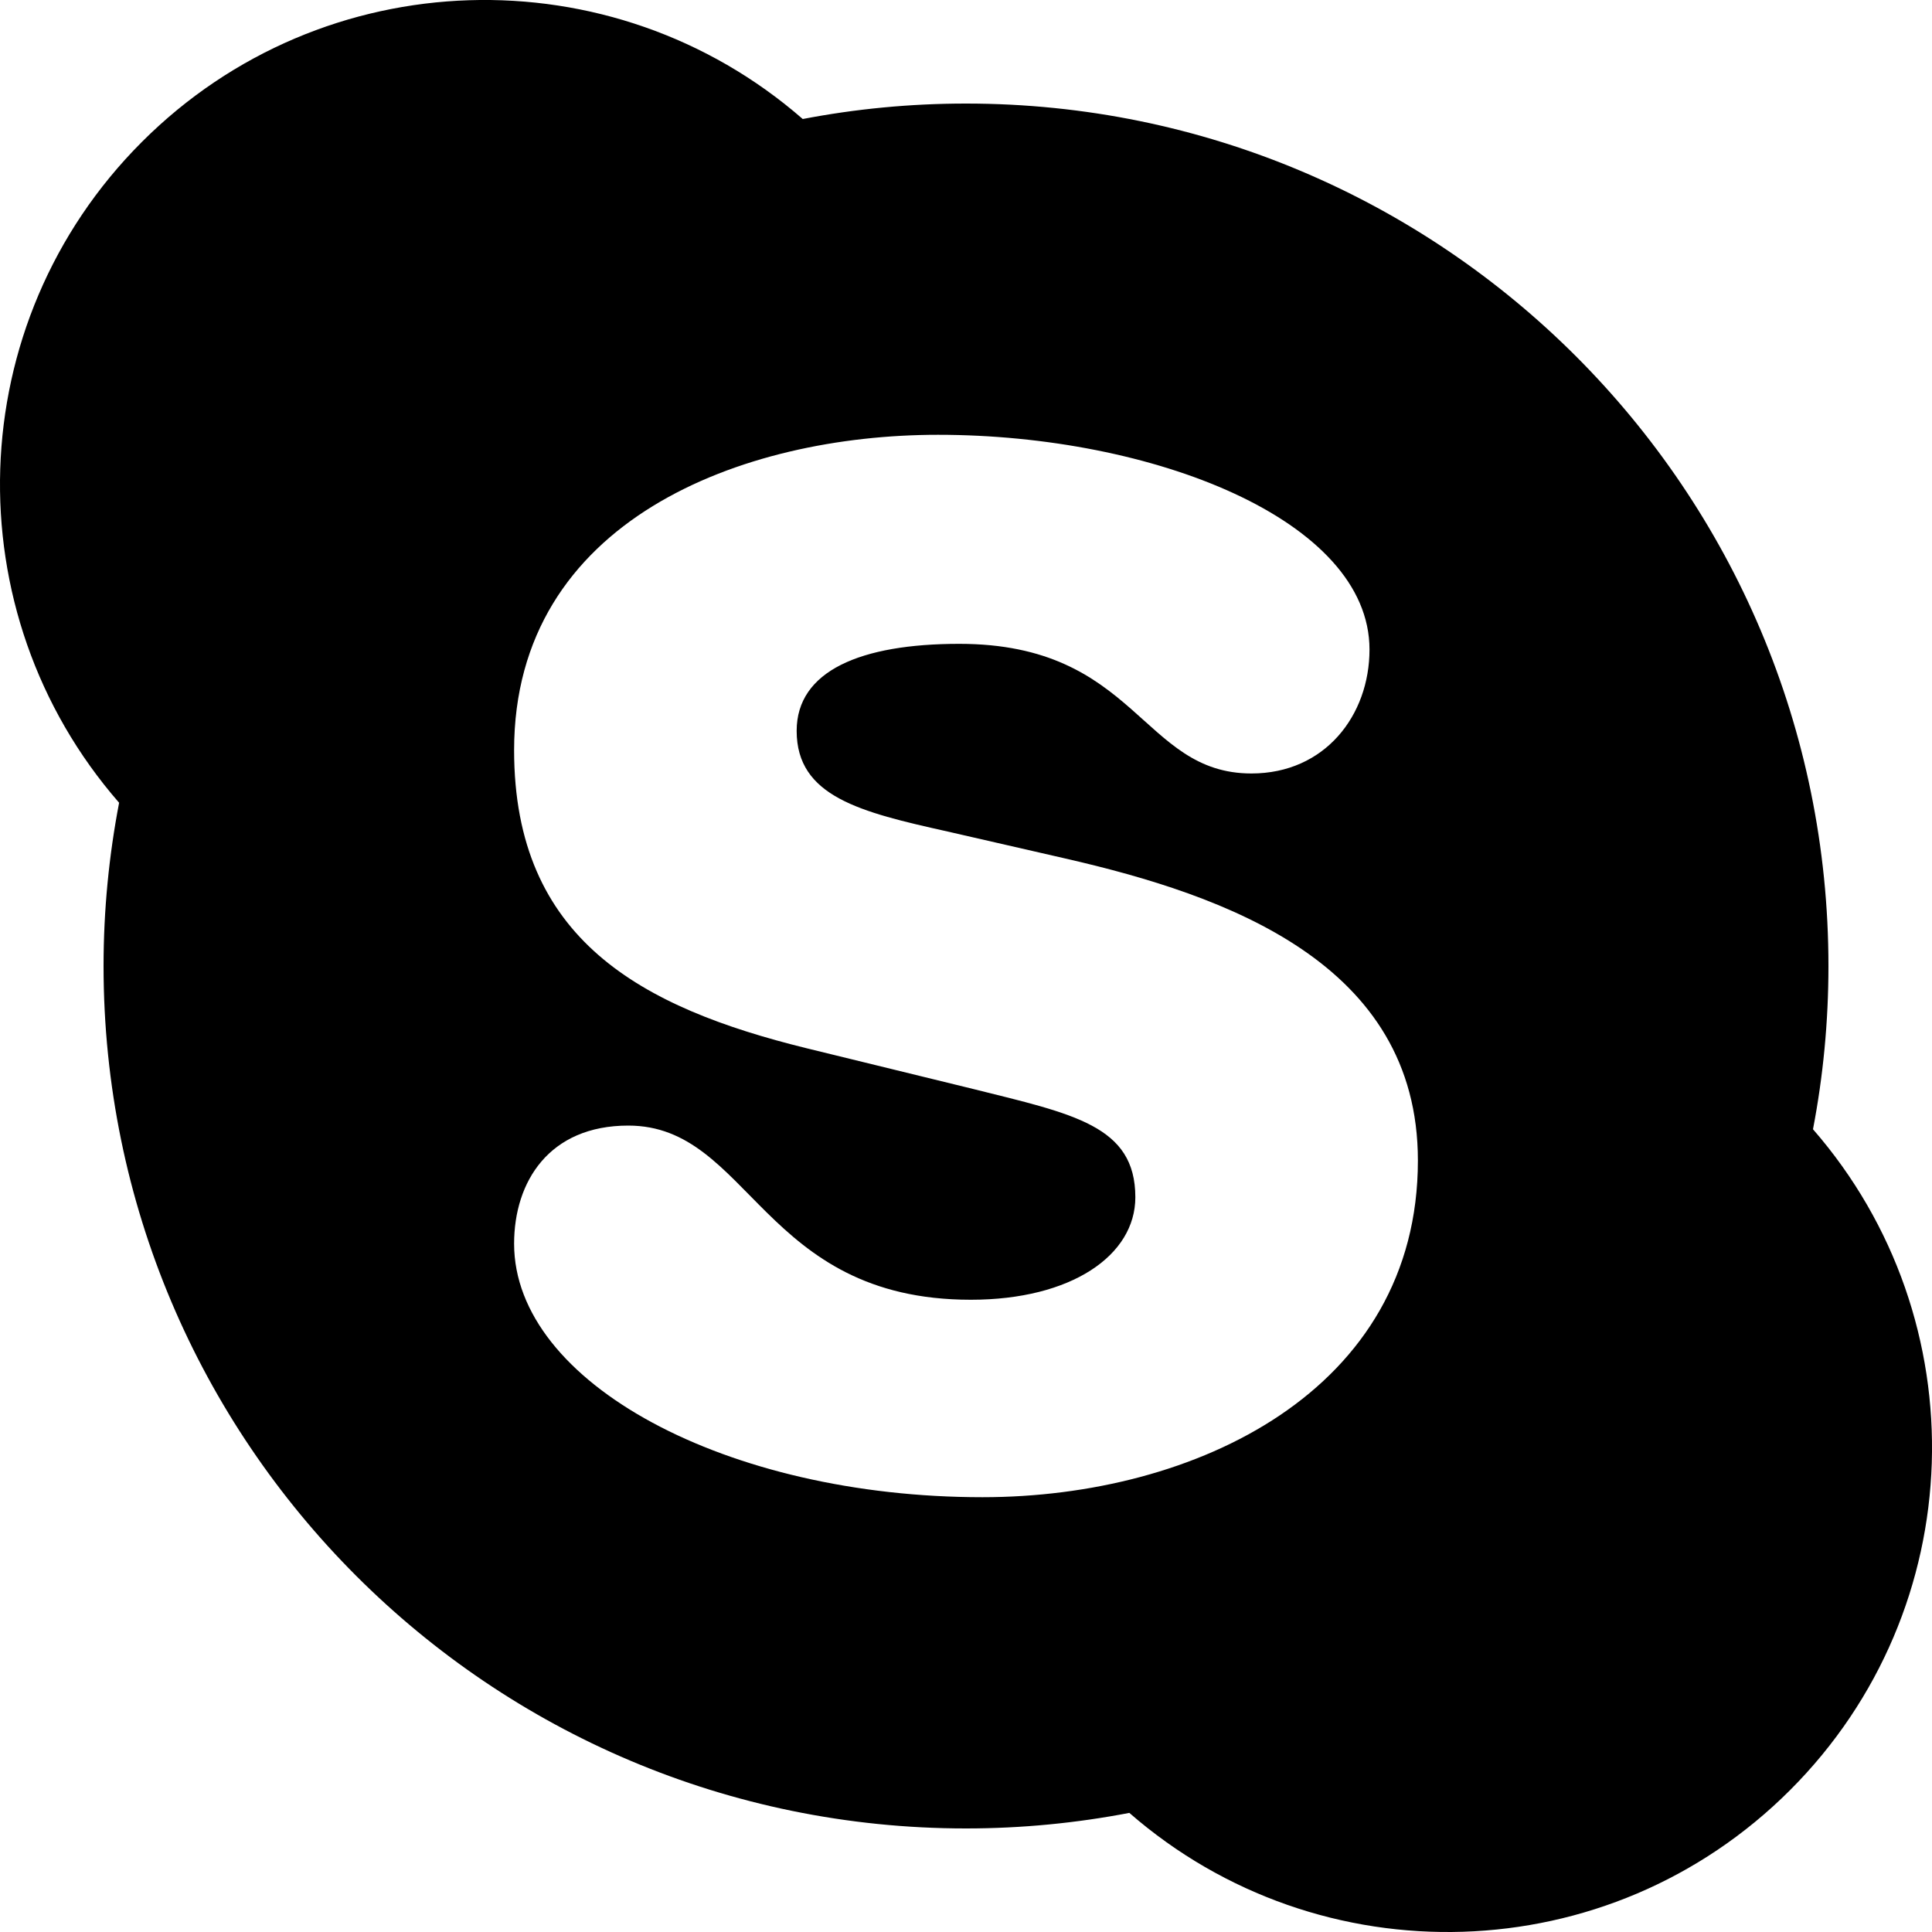 <svg width="20" height="20" viewBox="0 0 20 20" fill="none" xmlns="http://www.w3.org/2000/svg">
<path d="M18.768 11.69C18.873 11.143 18.928 10.578 18.928 10C18.928 5.069 14.931 1.072 10 1.072C9.422 1.072 8.857 1.127 8.31 1.232C6.339 -0.486 3.346 -0.408 1.469 1.469C-0.408 3.346 -0.486 6.338 1.233 8.31C1.128 8.857 1.072 9.422 1.072 10C1.072 14.931 5.07 18.928 10 18.928C10.578 18.928 11.143 18.872 11.691 18.767C13.662 20.486 16.654 20.408 18.531 18.531C20.408 16.654 20.486 13.662 18.768 11.69ZM10.17 15.499C7.526 15.499 5.322 14.317 5.322 12.875C5.322 12.234 5.683 11.652 6.504 11.652C7.766 11.652 7.887 13.455 10.05 13.455C11.092 13.455 11.753 12.995 11.753 12.394C11.753 11.652 11.112 11.532 10.07 11.272L8.348 10.851C6.644 10.431 5.322 9.73 5.322 7.766C5.322 5.382 7.686 4.501 9.71 4.501C11.933 4.501 14.177 5.382 14.177 6.724C14.177 7.405 13.716 8.007 12.955 8.007C11.813 8.007 11.773 6.665 9.93 6.665C8.908 6.665 8.247 6.945 8.247 7.566C8.247 8.247 8.908 8.407 9.81 8.608L11.032 8.888C12.694 9.269 14.678 9.97 14.678 12.014C14.678 14.397 12.374 15.499 10.17 15.499Z" fill="currentColor"/>
</svg>
